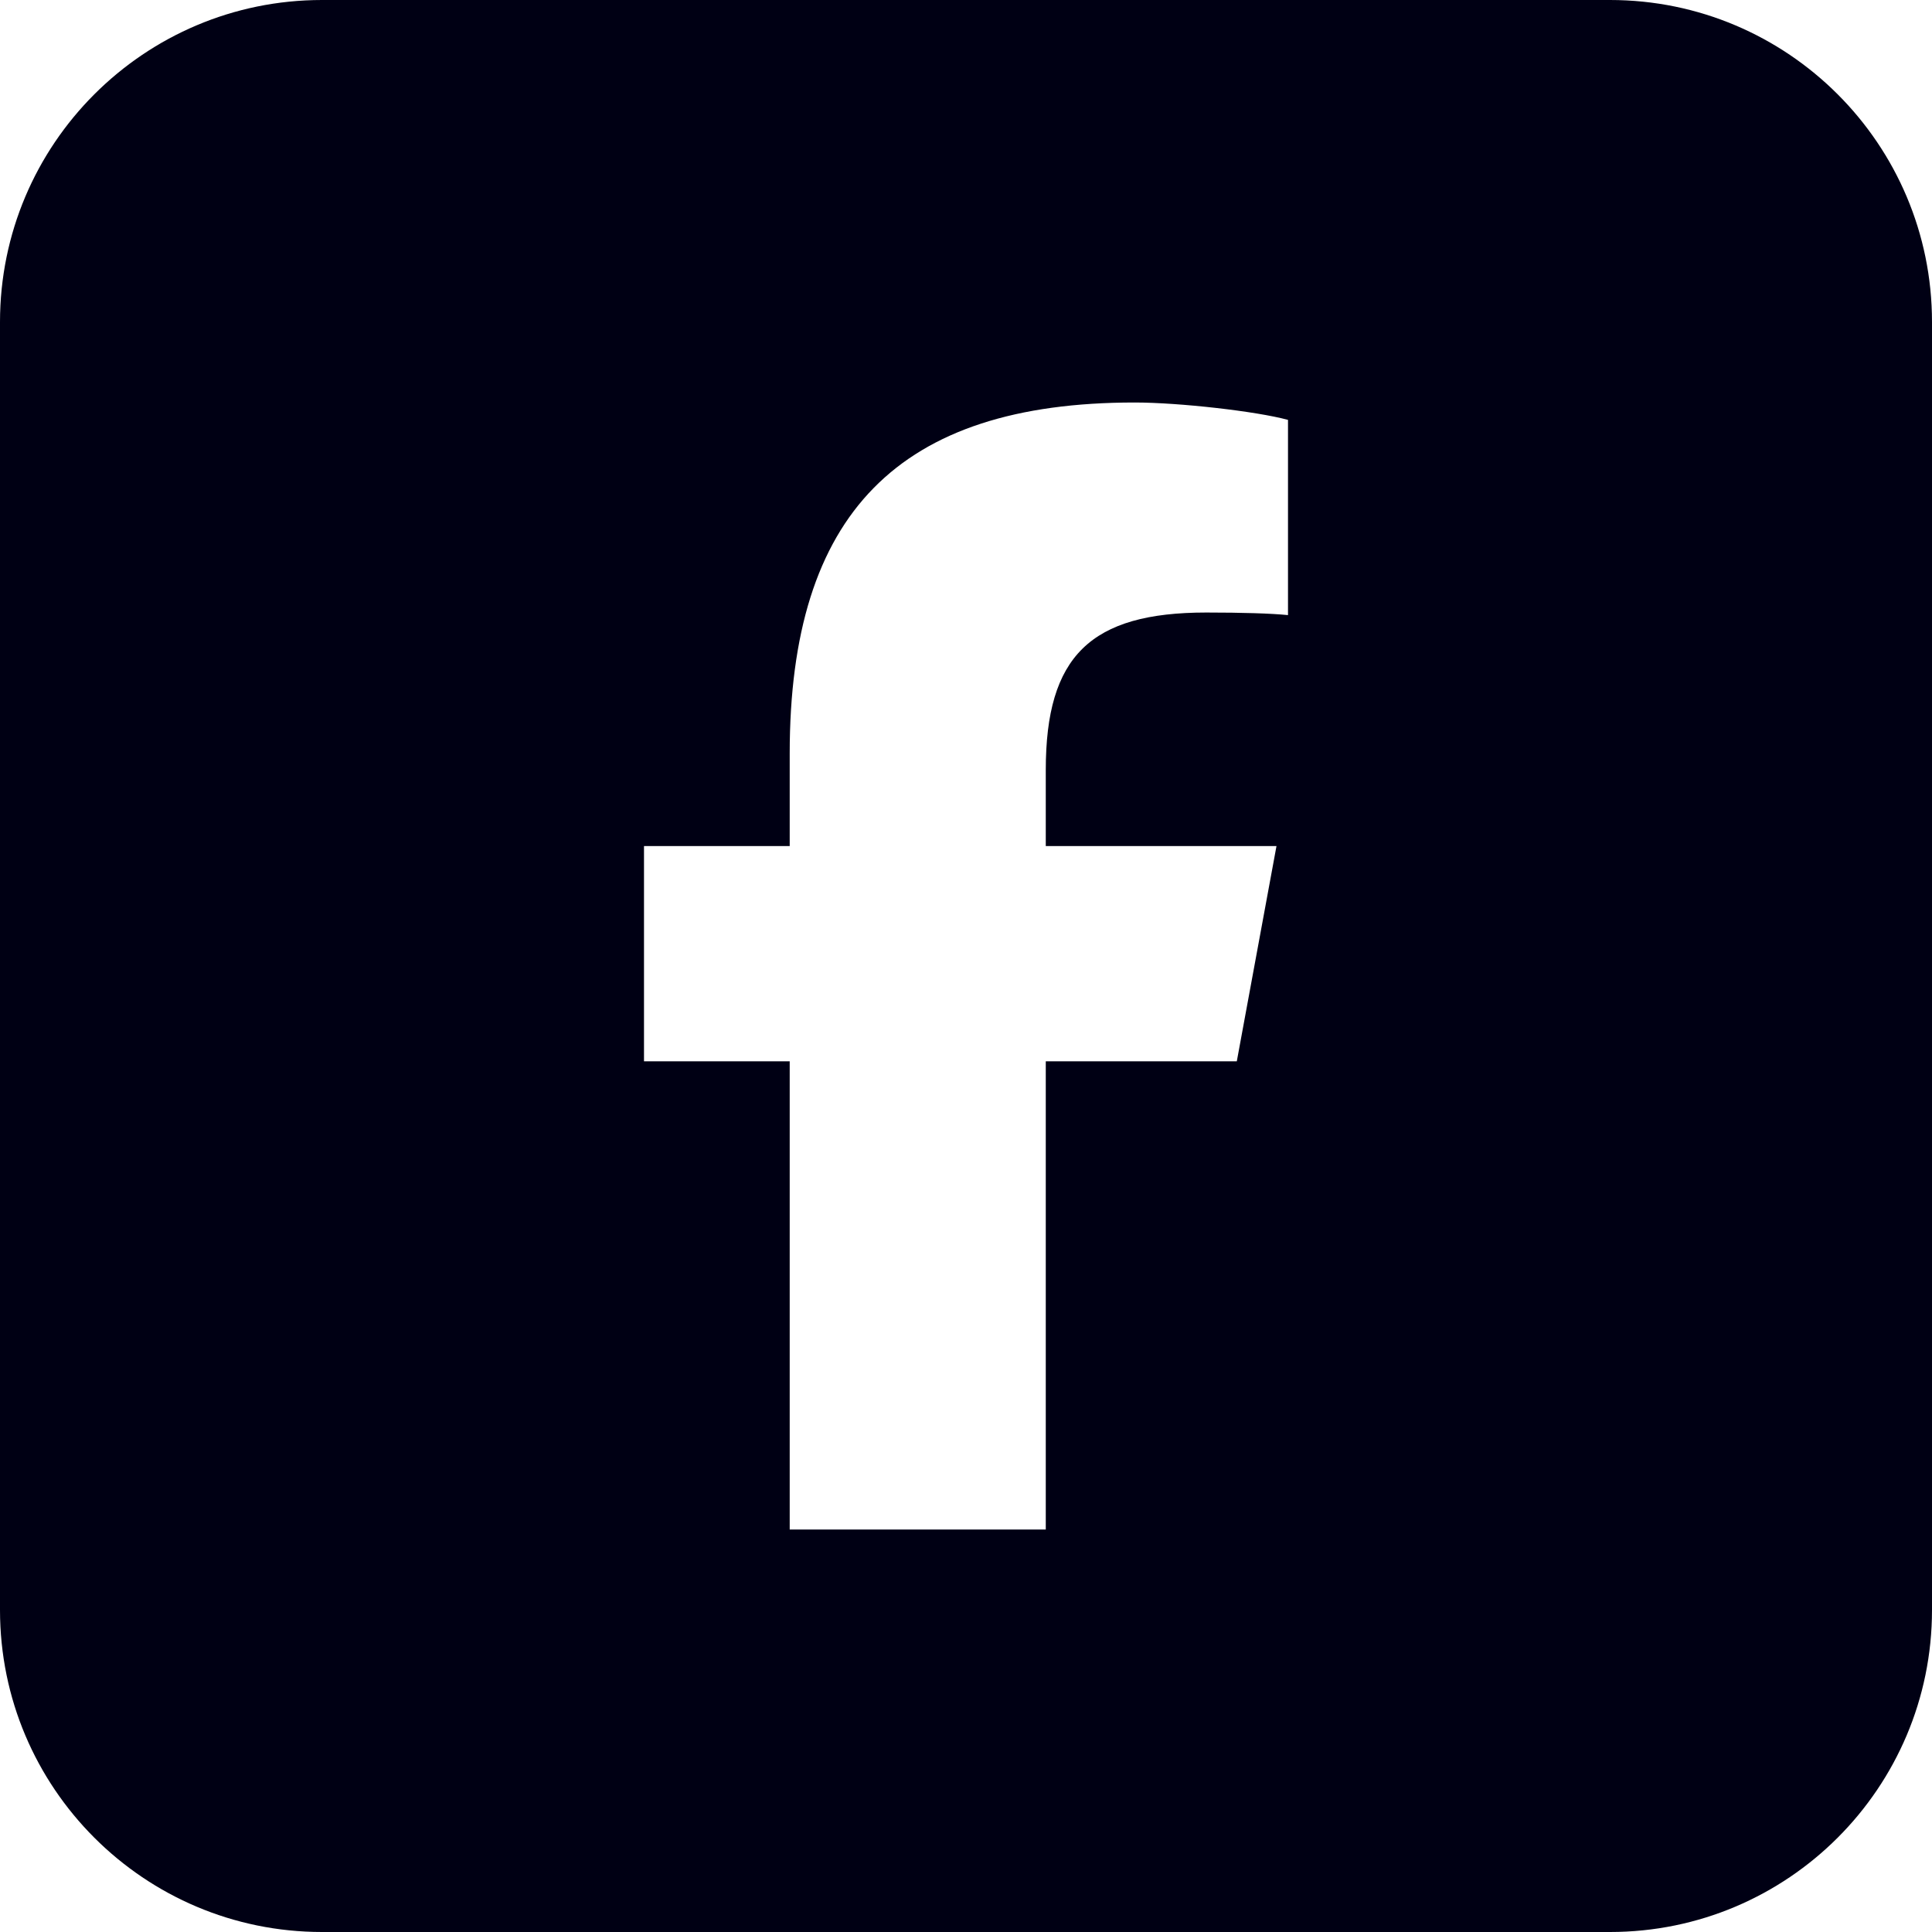 <svg width="24" height="24" viewBox="0 0 24 24" fill="none" xmlns="http://www.w3.org/2000/svg">
<path fill-rule="evenodd" clip-rule="evenodd" d="M4 0C1.791 0 0 1.791 0 4V20C0 22.209 1.791 24 4 24H20C22.209 24 24 22.209 24 20V4C24 1.791 22.209 0 20 0H4ZM9.81 19V13.184H8V10.51H9.81V9.359C9.81 6.381 11.162 5 14.094 5C14.648 5 15.608 5.109 16 5.216V7.641C15.792 7.62 15.432 7.609 14.985 7.609C13.548 7.609 12.991 8.15 12.991 9.564V10.51H15.857L15.364 13.184H12.991V19H9.81Z" fill="#000014"/>
</svg>
